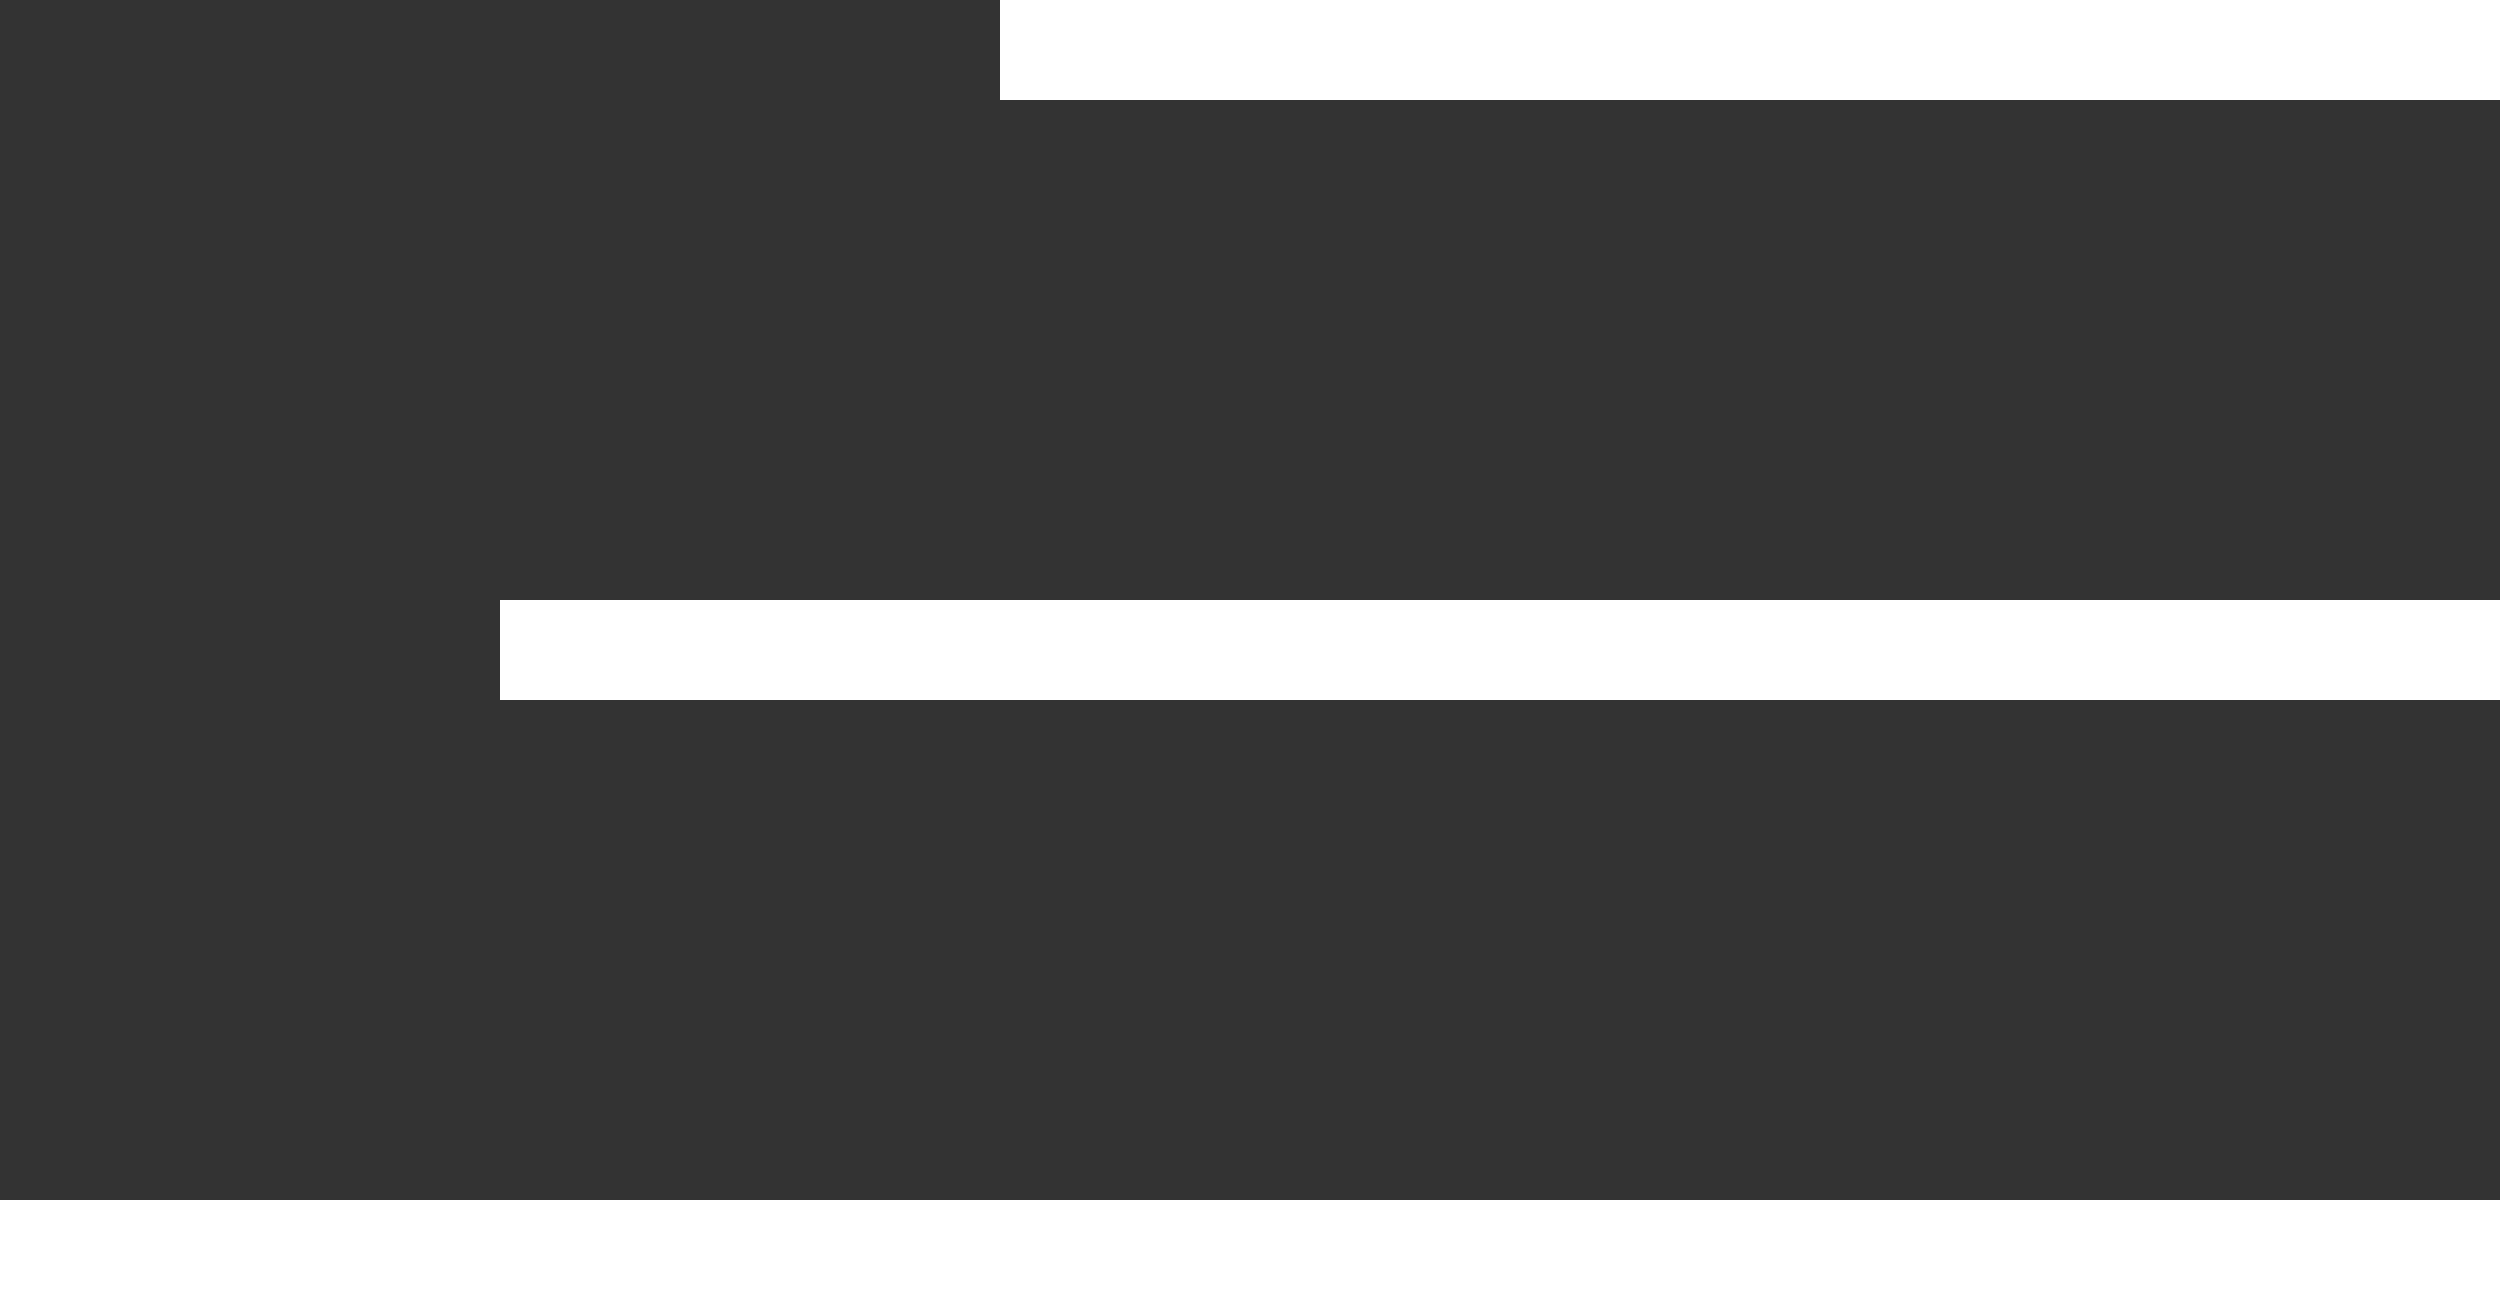 <svg width="50" height="26" viewBox="0 0 50 26" fill="none" xmlns="http://www.w3.org/2000/svg">
<rect x="0" y="0" width="50" height="26" fill="#333333" stroke="none"/>
<line y1="-1" x2="30" y2="-1" transform="matrix(-1 0 0 1 50 2)" stroke="white" stroke-width="2"/>
<line y1="-1" x2="40" y2="-1" transform="matrix(-1 0 0 1 50 14)" stroke="white" stroke-width="2"/>
<line y1="-1" x2="50" y2="-1" transform="matrix(-1 0 0 1 50 26)" stroke="white" stroke-width="2"/>
</svg>
